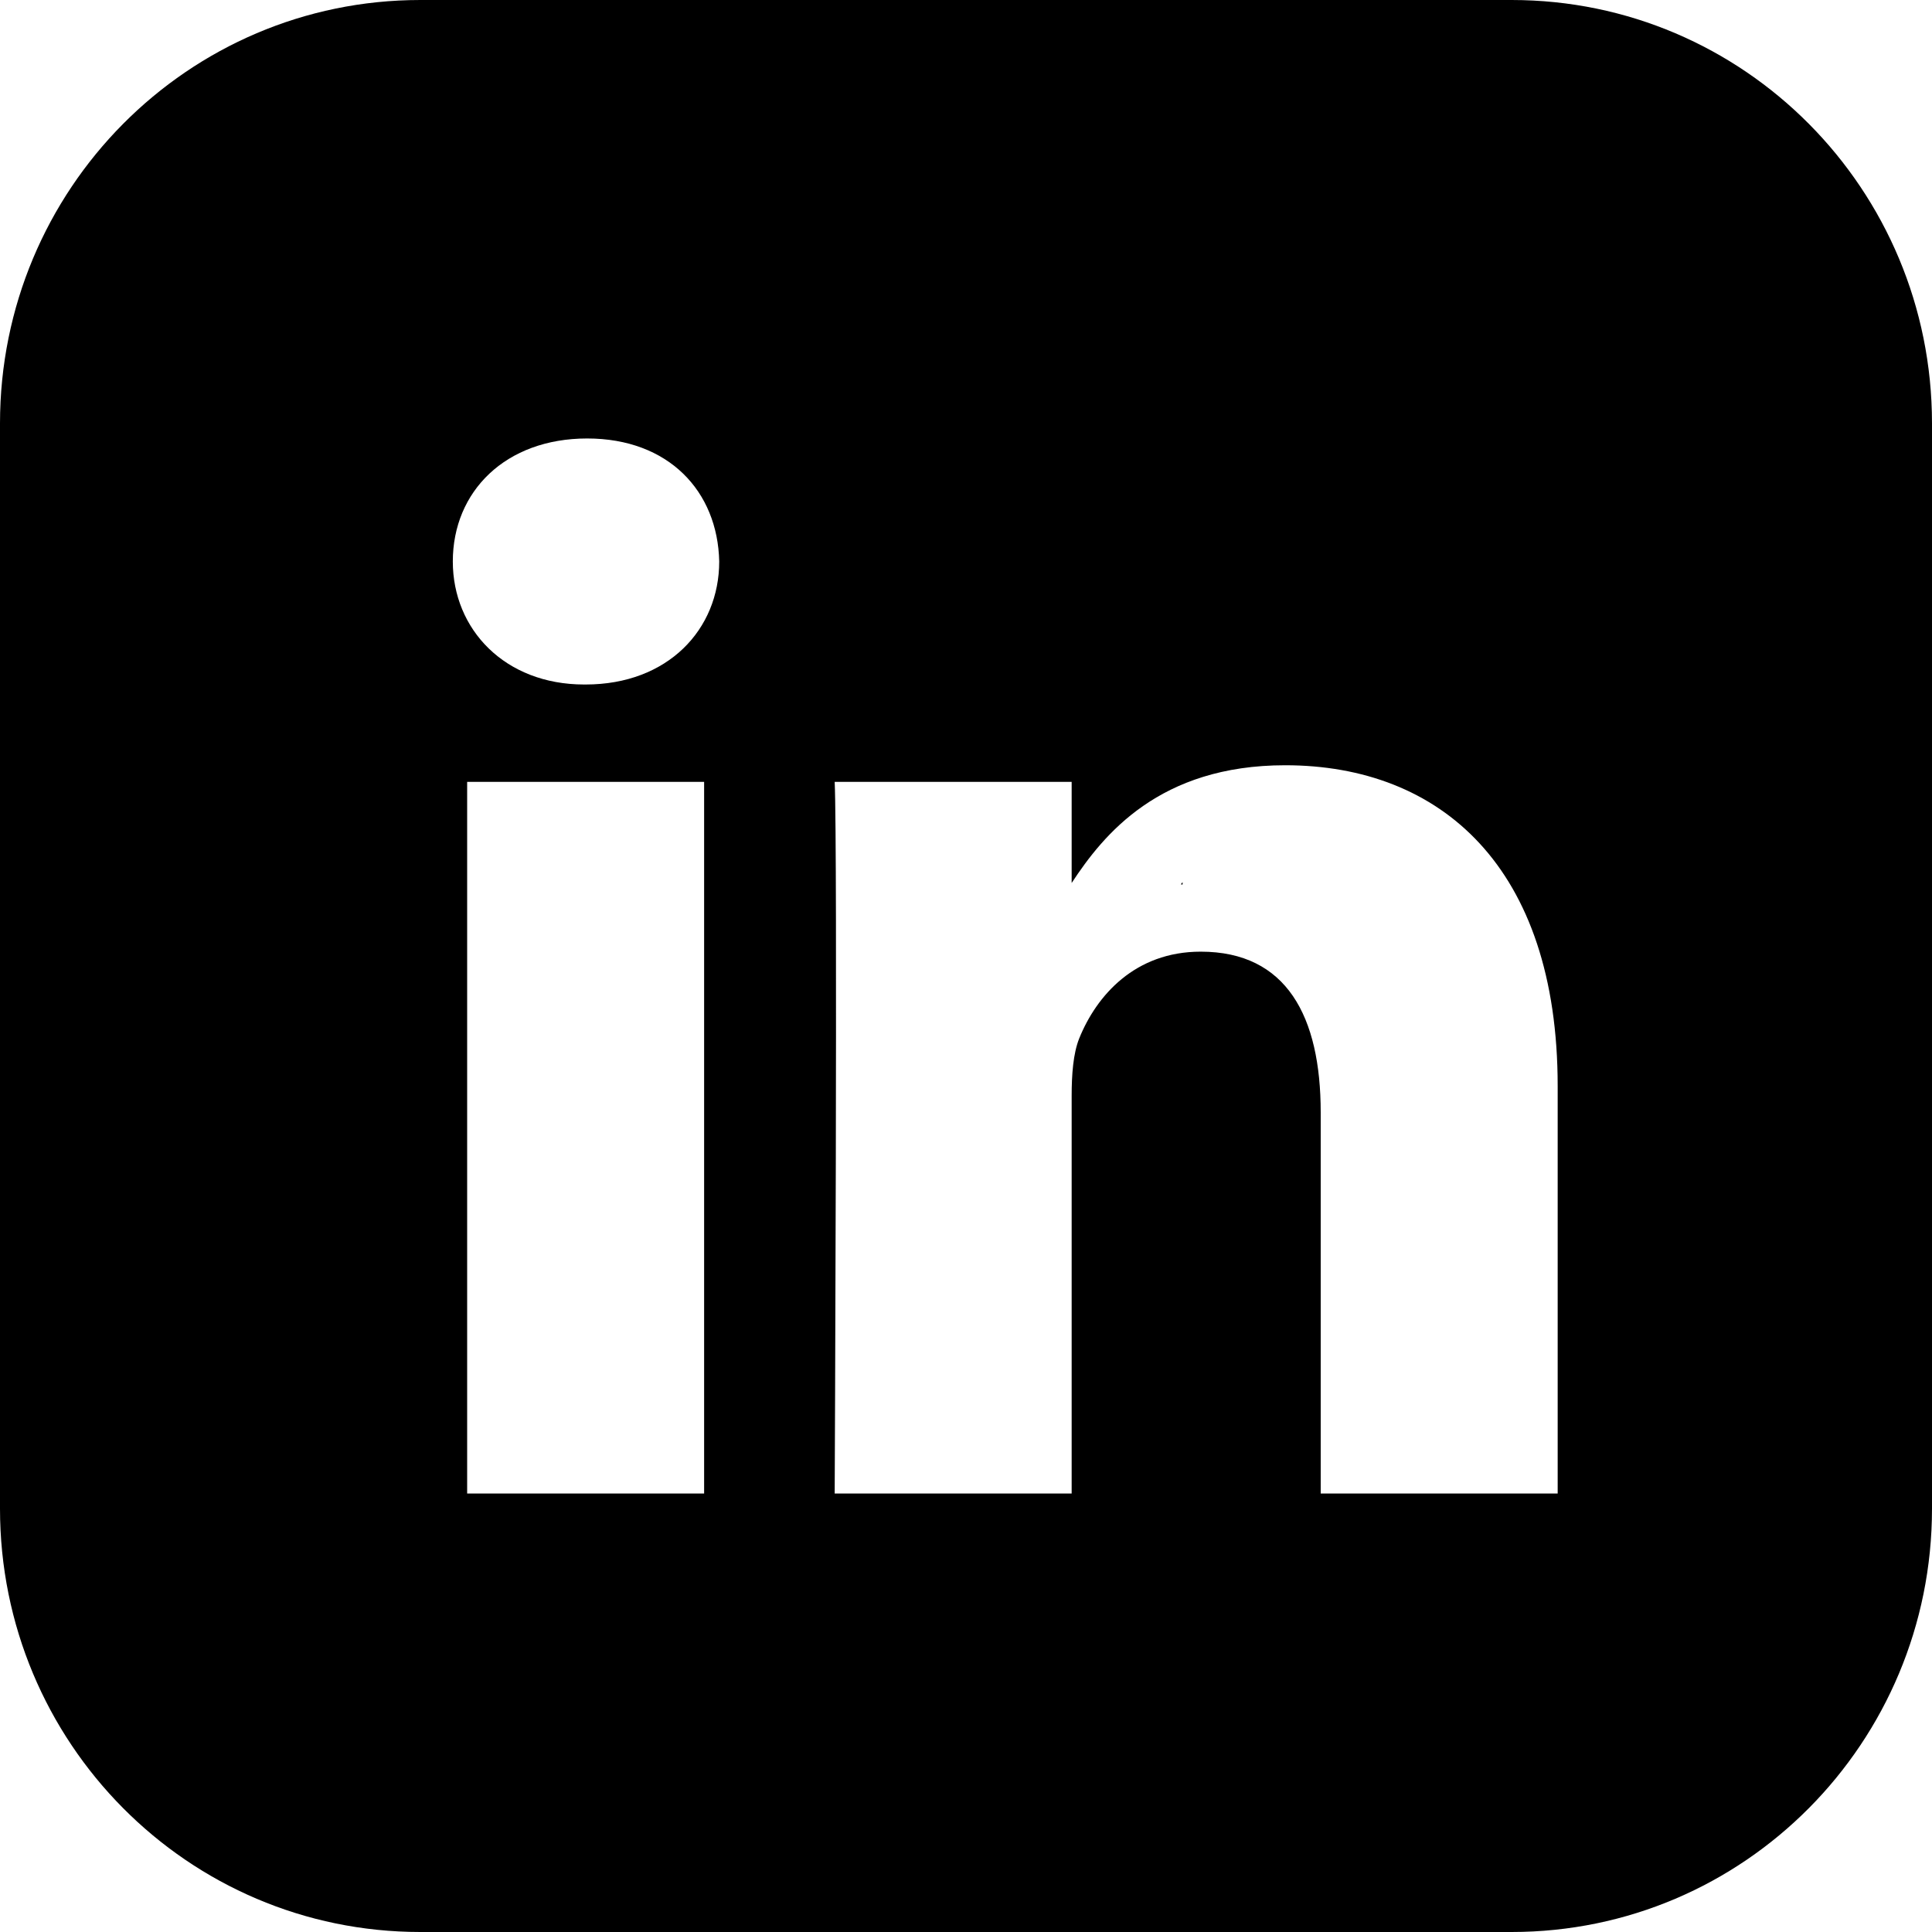 <?xml version="1.0" encoding="utf-8"?>
<!-- Generator: Adobe Illustrator 19.2.1, SVG Export Plug-In . SVG Version: 6.00 Build 0)  -->
<svg version="1.1" id="Layer_1" xmlns="http://www.w3.org/2000/svg" xmlns:xlink="http://www.w3.org/1999/xlink" x="0px" y="0px"
	 viewBox="0 0 256 256" style="enable-background:new 0 0 256 256;" xml:space="preserve">
<g>
	<path d="M156.7,117.2v-0.3c-0.1,0.1-0.2,0.2-0.2,0.3H156.7z"/>
	<path d="M200.3,0H55.7C24.9,0,0,25.1,0,56.1v143.8c0,31,24.9,56.1,55.7,56.1h144.6c30.8,0,55.7-25.1,55.7-56.1V56.1
		C256,25.1,231.1,0,200.3,0z M93.3,197.9H61.9v-94.3h31.4V197.9z M77.6,90.7h-0.2C66.9,90.7,60,83.4,60,74.4c0-9.3,7-16.3,17.8-16.3
		s17.3,7,17.5,16.3C95.3,83.4,88.5,90.7,77.6,90.7z M206.4,197.9H175v-50.5c0-12.7-4.5-21.3-15.9-21.3c-8.7,0-13.8,5.8-16.1,11.5
		c-0.8,2-1,4.8-1,7.6v52.7h-31.4c0,0,0.4-85.5,0-94.3H142v13.4c4.2-6.4,11.6-15.6,28.3-15.6c20.6,0,36.1,13.5,36.1,42.5V197.9z"/>
</g>
</svg>

